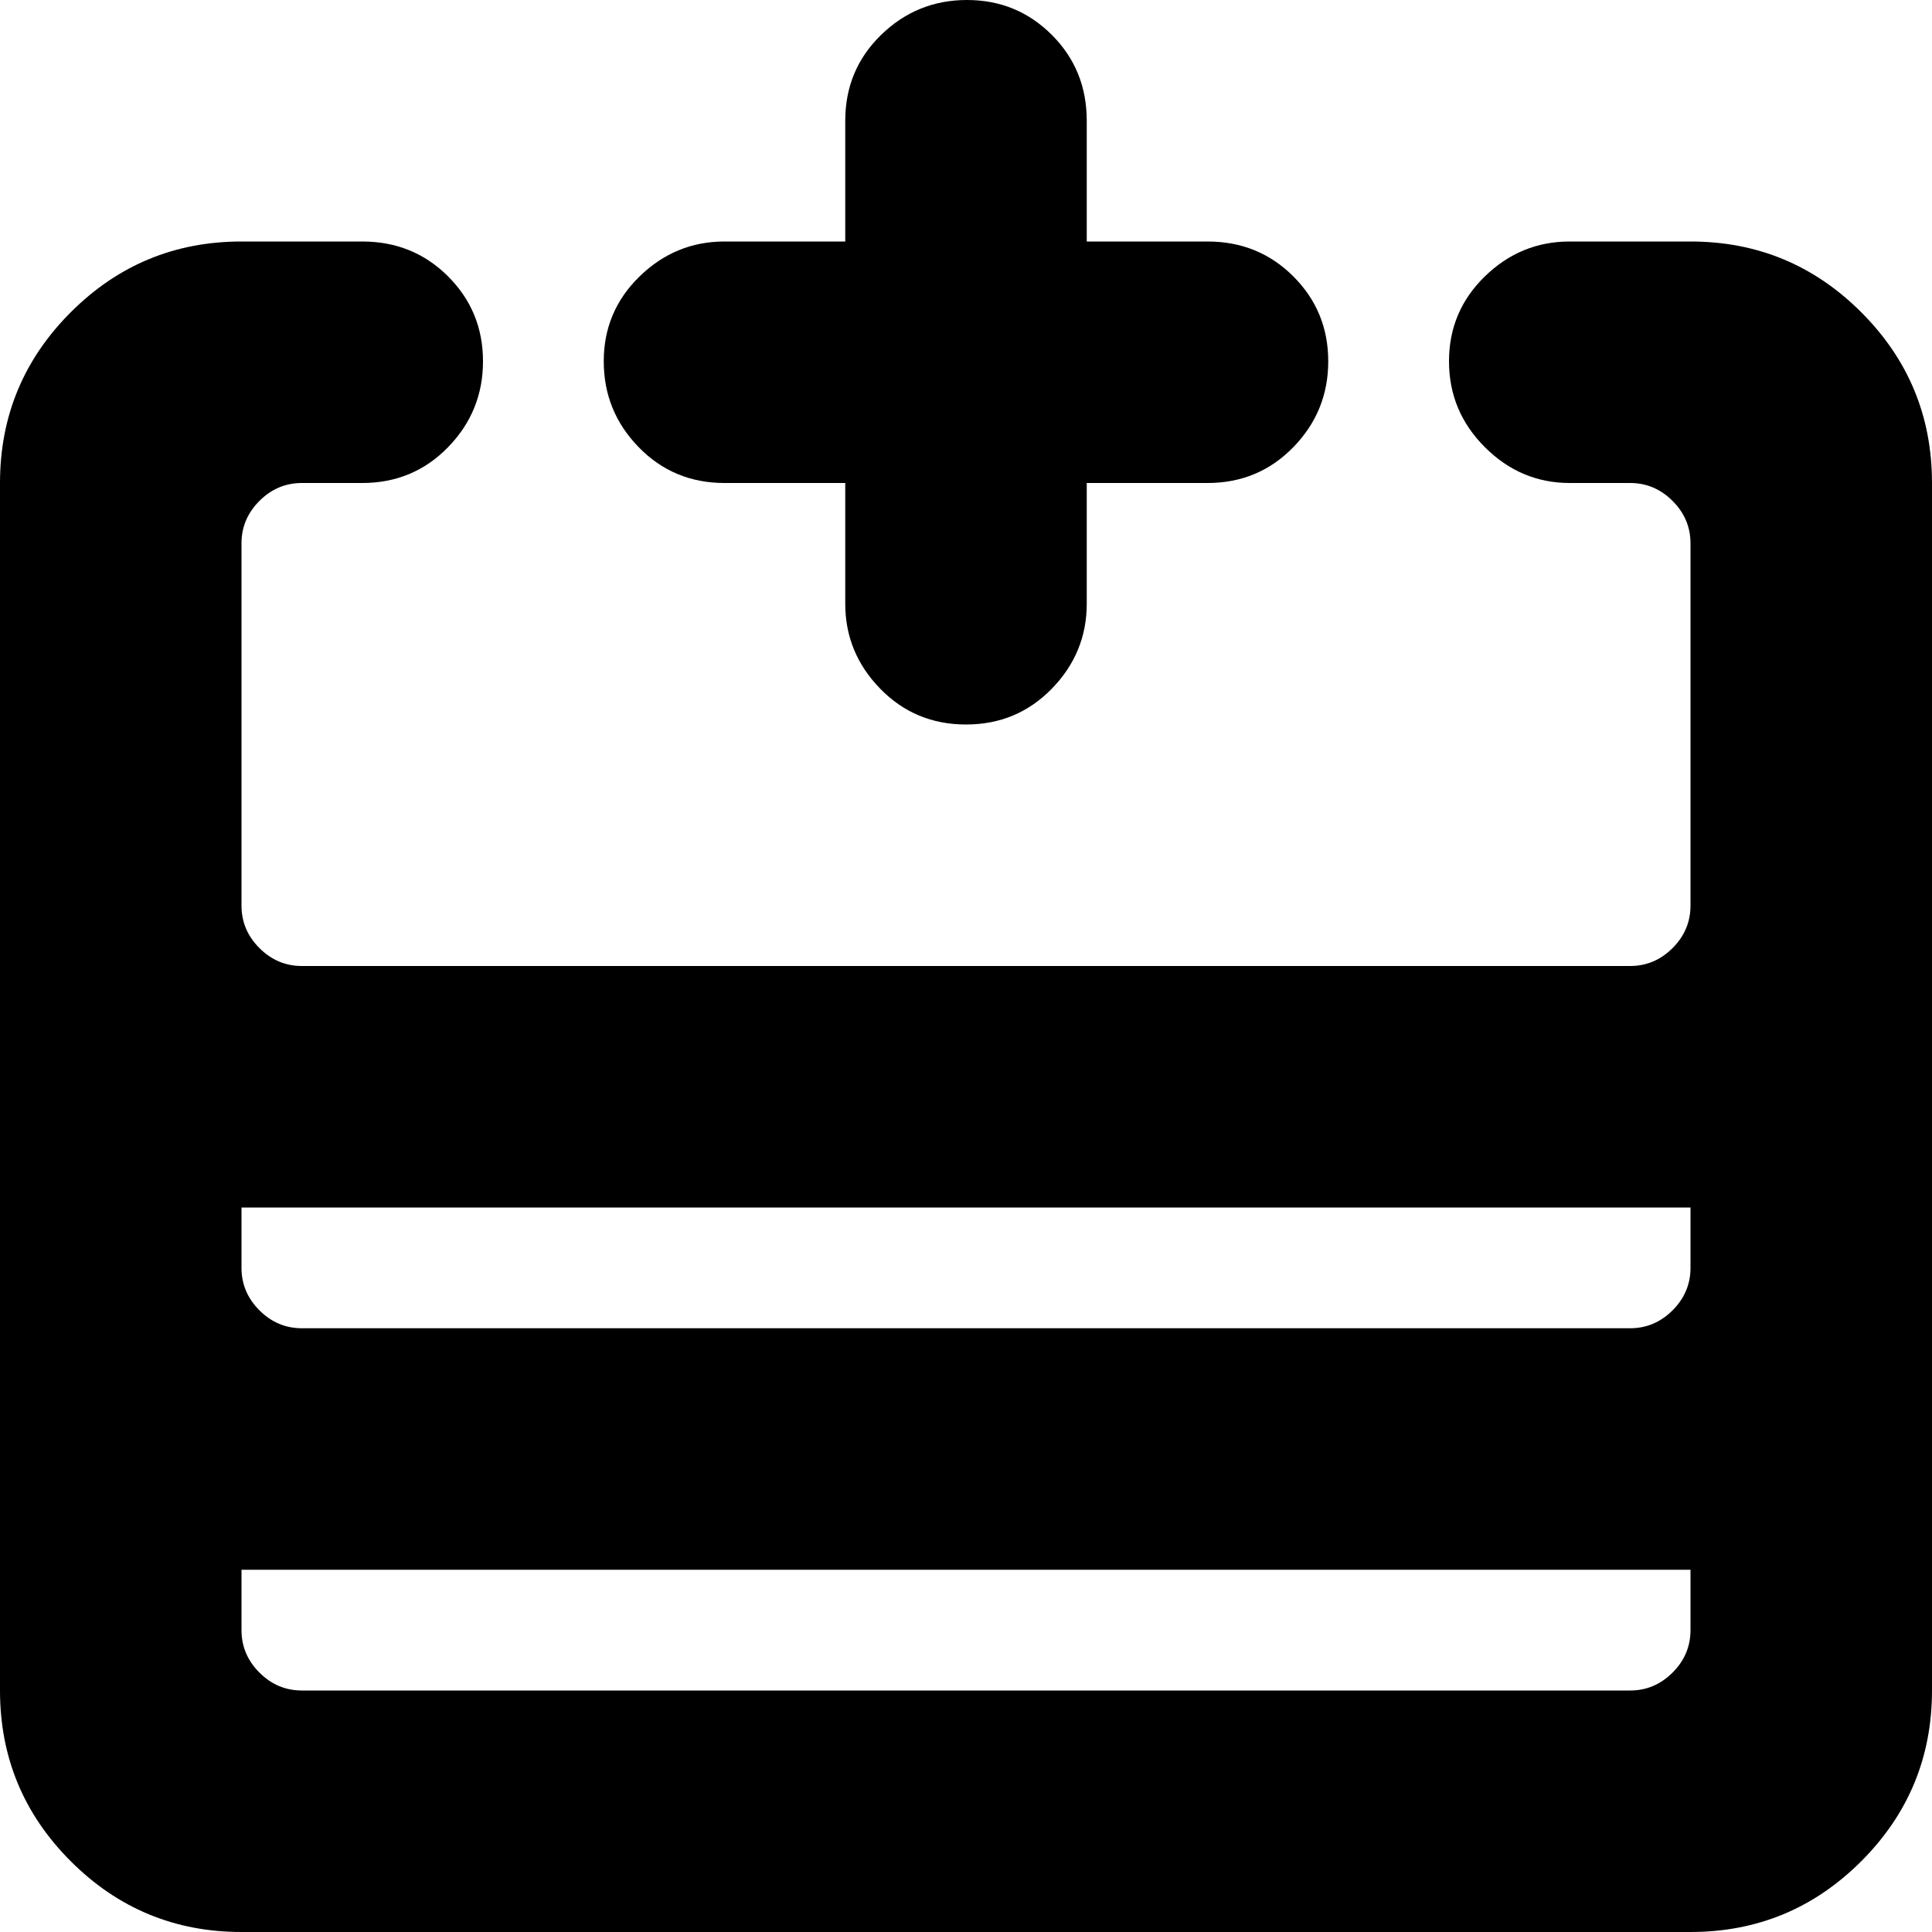 <svg xmlns="http://www.w3.org/2000/svg" xmlns:xlink="http://www.w3.org/1999/xlink" width="1024" height="1024" viewBox="0 0 1024 1024"><path fill="currentColor" d="M896 1024H128q-53 0-90.5-37.5T0 896V256q0-53 37.5-90.5T128 128h64q27 0 45.5 18.5t18.5 45t-18.5 45.5t-45.5 19h-32q-13 0-22.5 9.5T128 288v192q0 13 9.5 22.5T160 512h704q13 0 22.5-9.5T896 480V288q0-13-9.5-22.5T864 256h-32q-26 0-45-19t-19-45.5t19-45t45-18.5h64q53 0 90.5 37.5T1024 256v640q0 53-37.5 90.5T896 1024m0-384H128v32q0 13 9.5 22.5T160 704h704q13 0 22.5-9.5T896 672zm0 192H128v32q0 13 9.5 22.5T160 896h704q13 0 22.5-9.5T896 864zM640 256h-64v64q0 26-18.5 45T512 384t-45.5-19t-18.5-45v-64h-64q-27 0-45.5-19T320 191.5t19-45t45-18.5h64V64q0-27 19-45.5T512.5 0t45 18.5T576 64v64h64q27 0 45.5 18.5t18.5 45t-18.5 45.5t-45.5 19"/></svg>